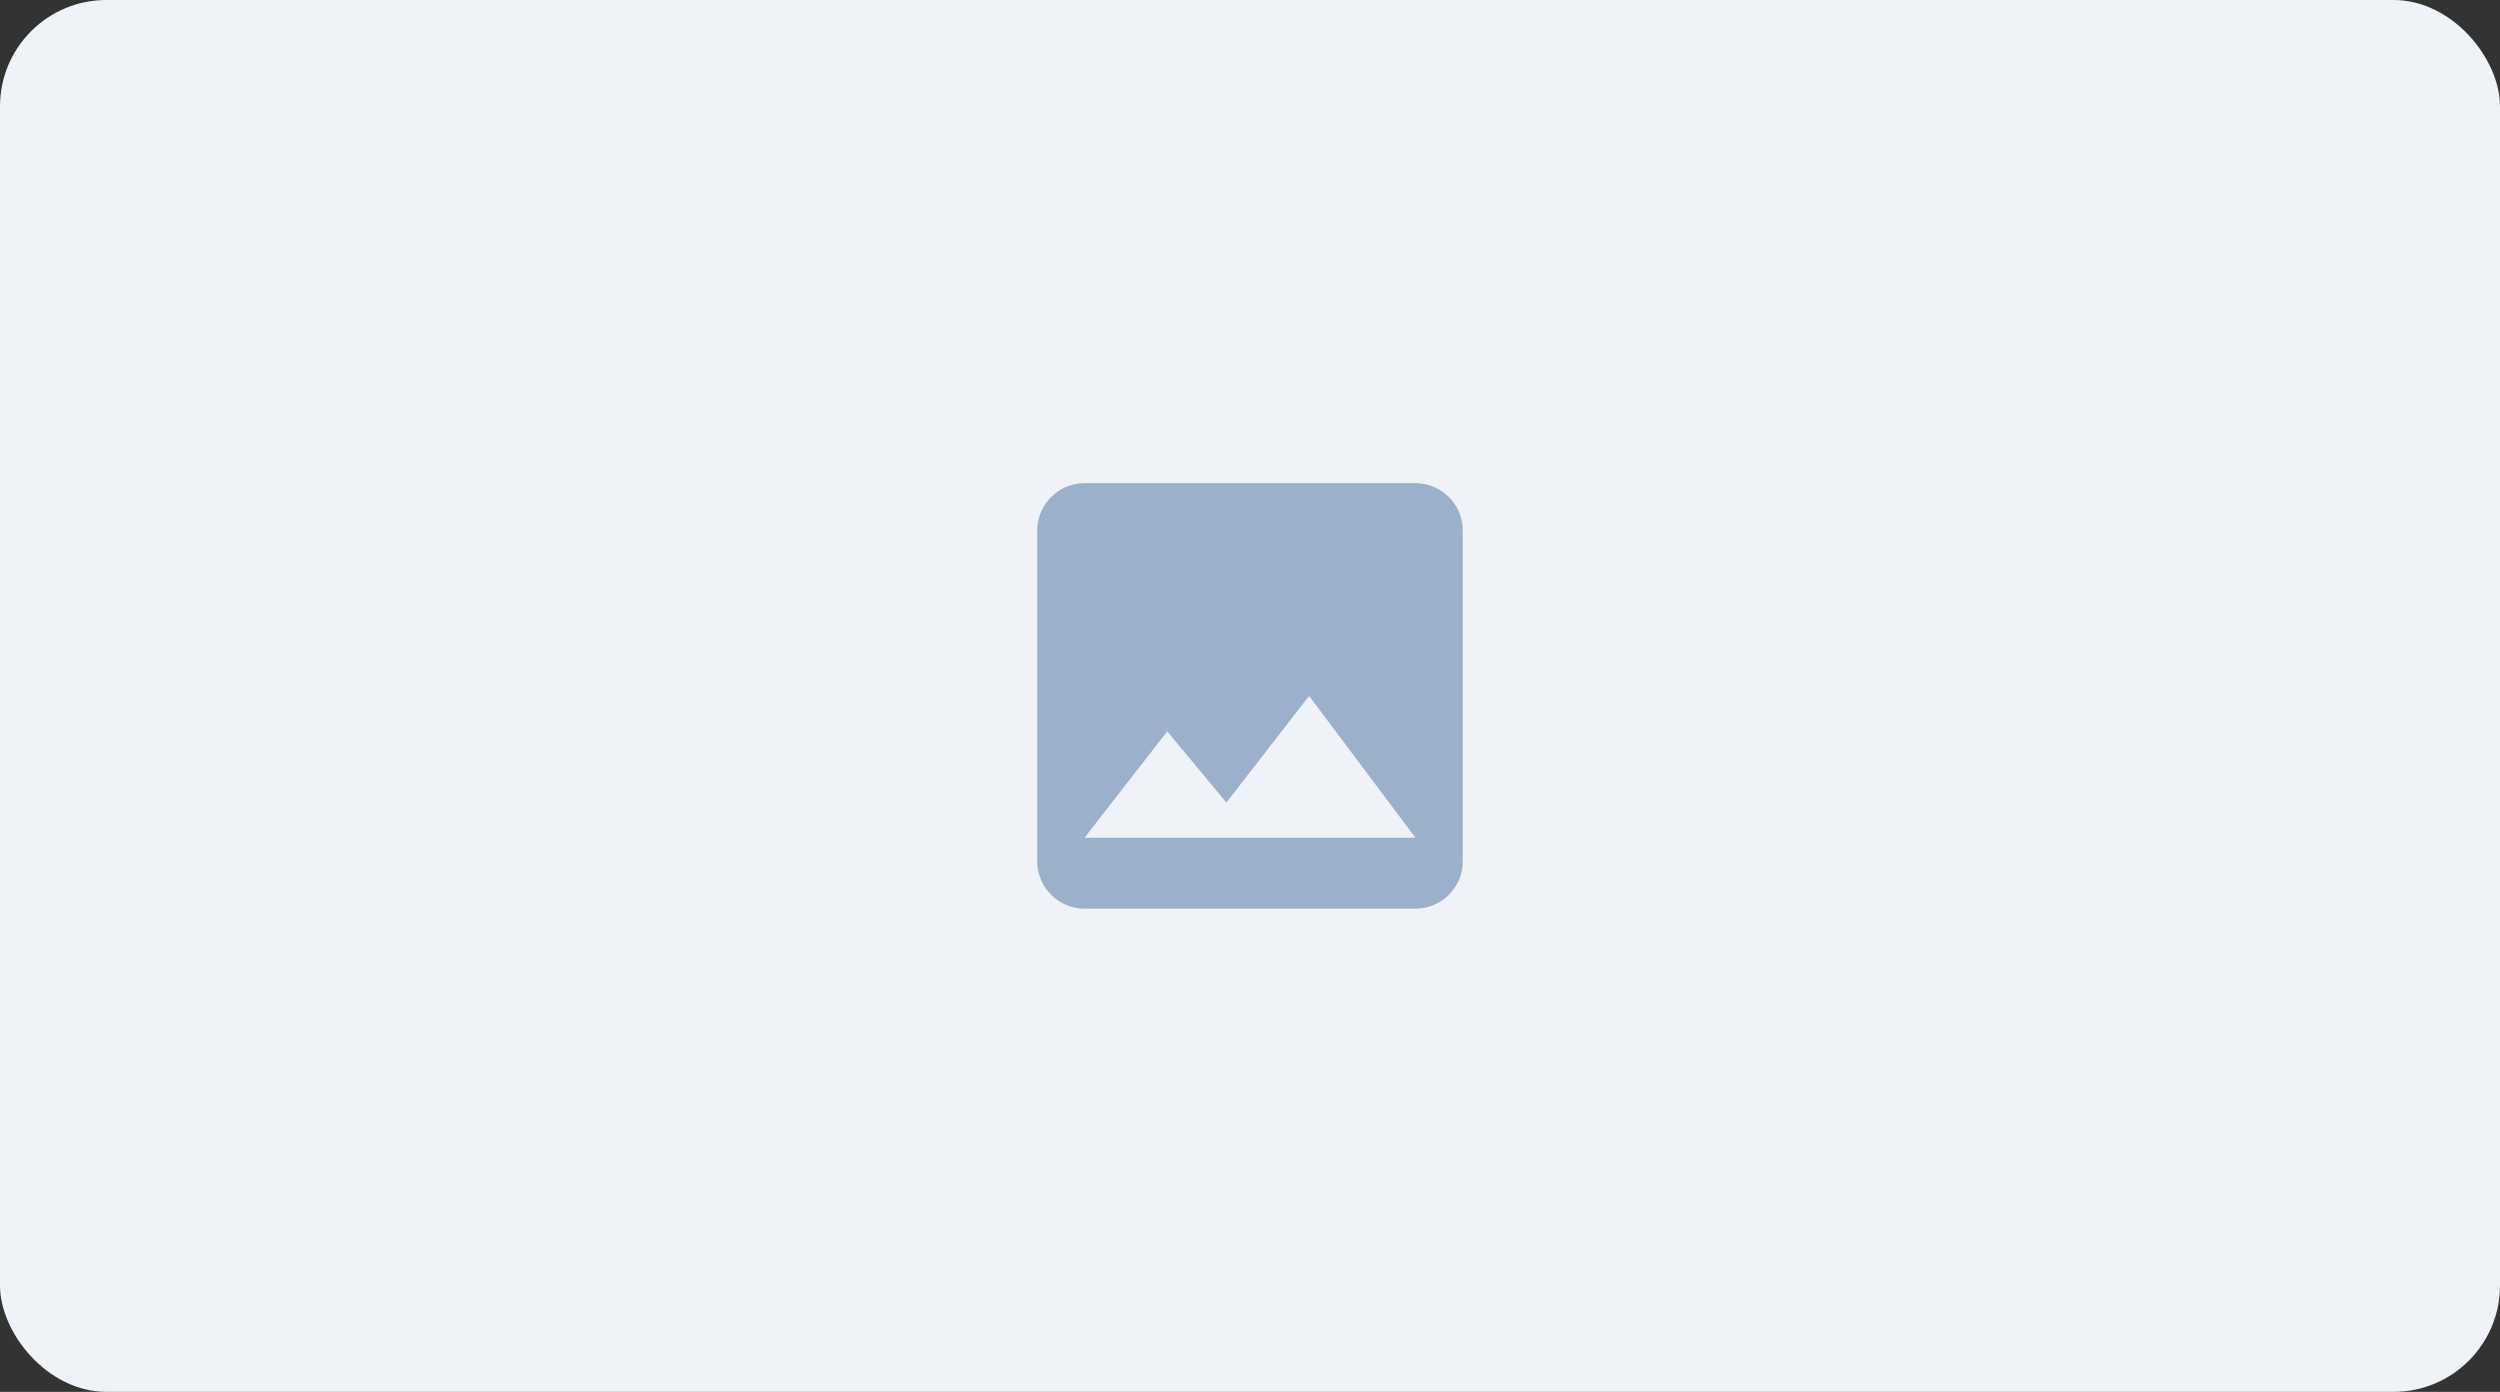 <svg width="564" height="314" viewBox="0 0 564 314" fill="none" xmlns="http://www.w3.org/2000/svg">
<rect x="0" y="0" width="564" height="314" fill="#333333" stroke="none"/>
<rect width="564" height="314" rx="24" fill="#EFF2F6"/>
<path d="M330 194.333V119.667C330 113.8 325.2 109 319.333 109H244.667C238.8 109 234 113.8 234 119.667V194.333C234 200.2 238.8 205 244.667 205H319.333C325.2 205 330 200.2 330 194.333ZM263.333 165L276.667 181.053L295.333 157L319.333 189H244.667L263.333 165Z" fill="#9CB0C9"/>
</svg>
